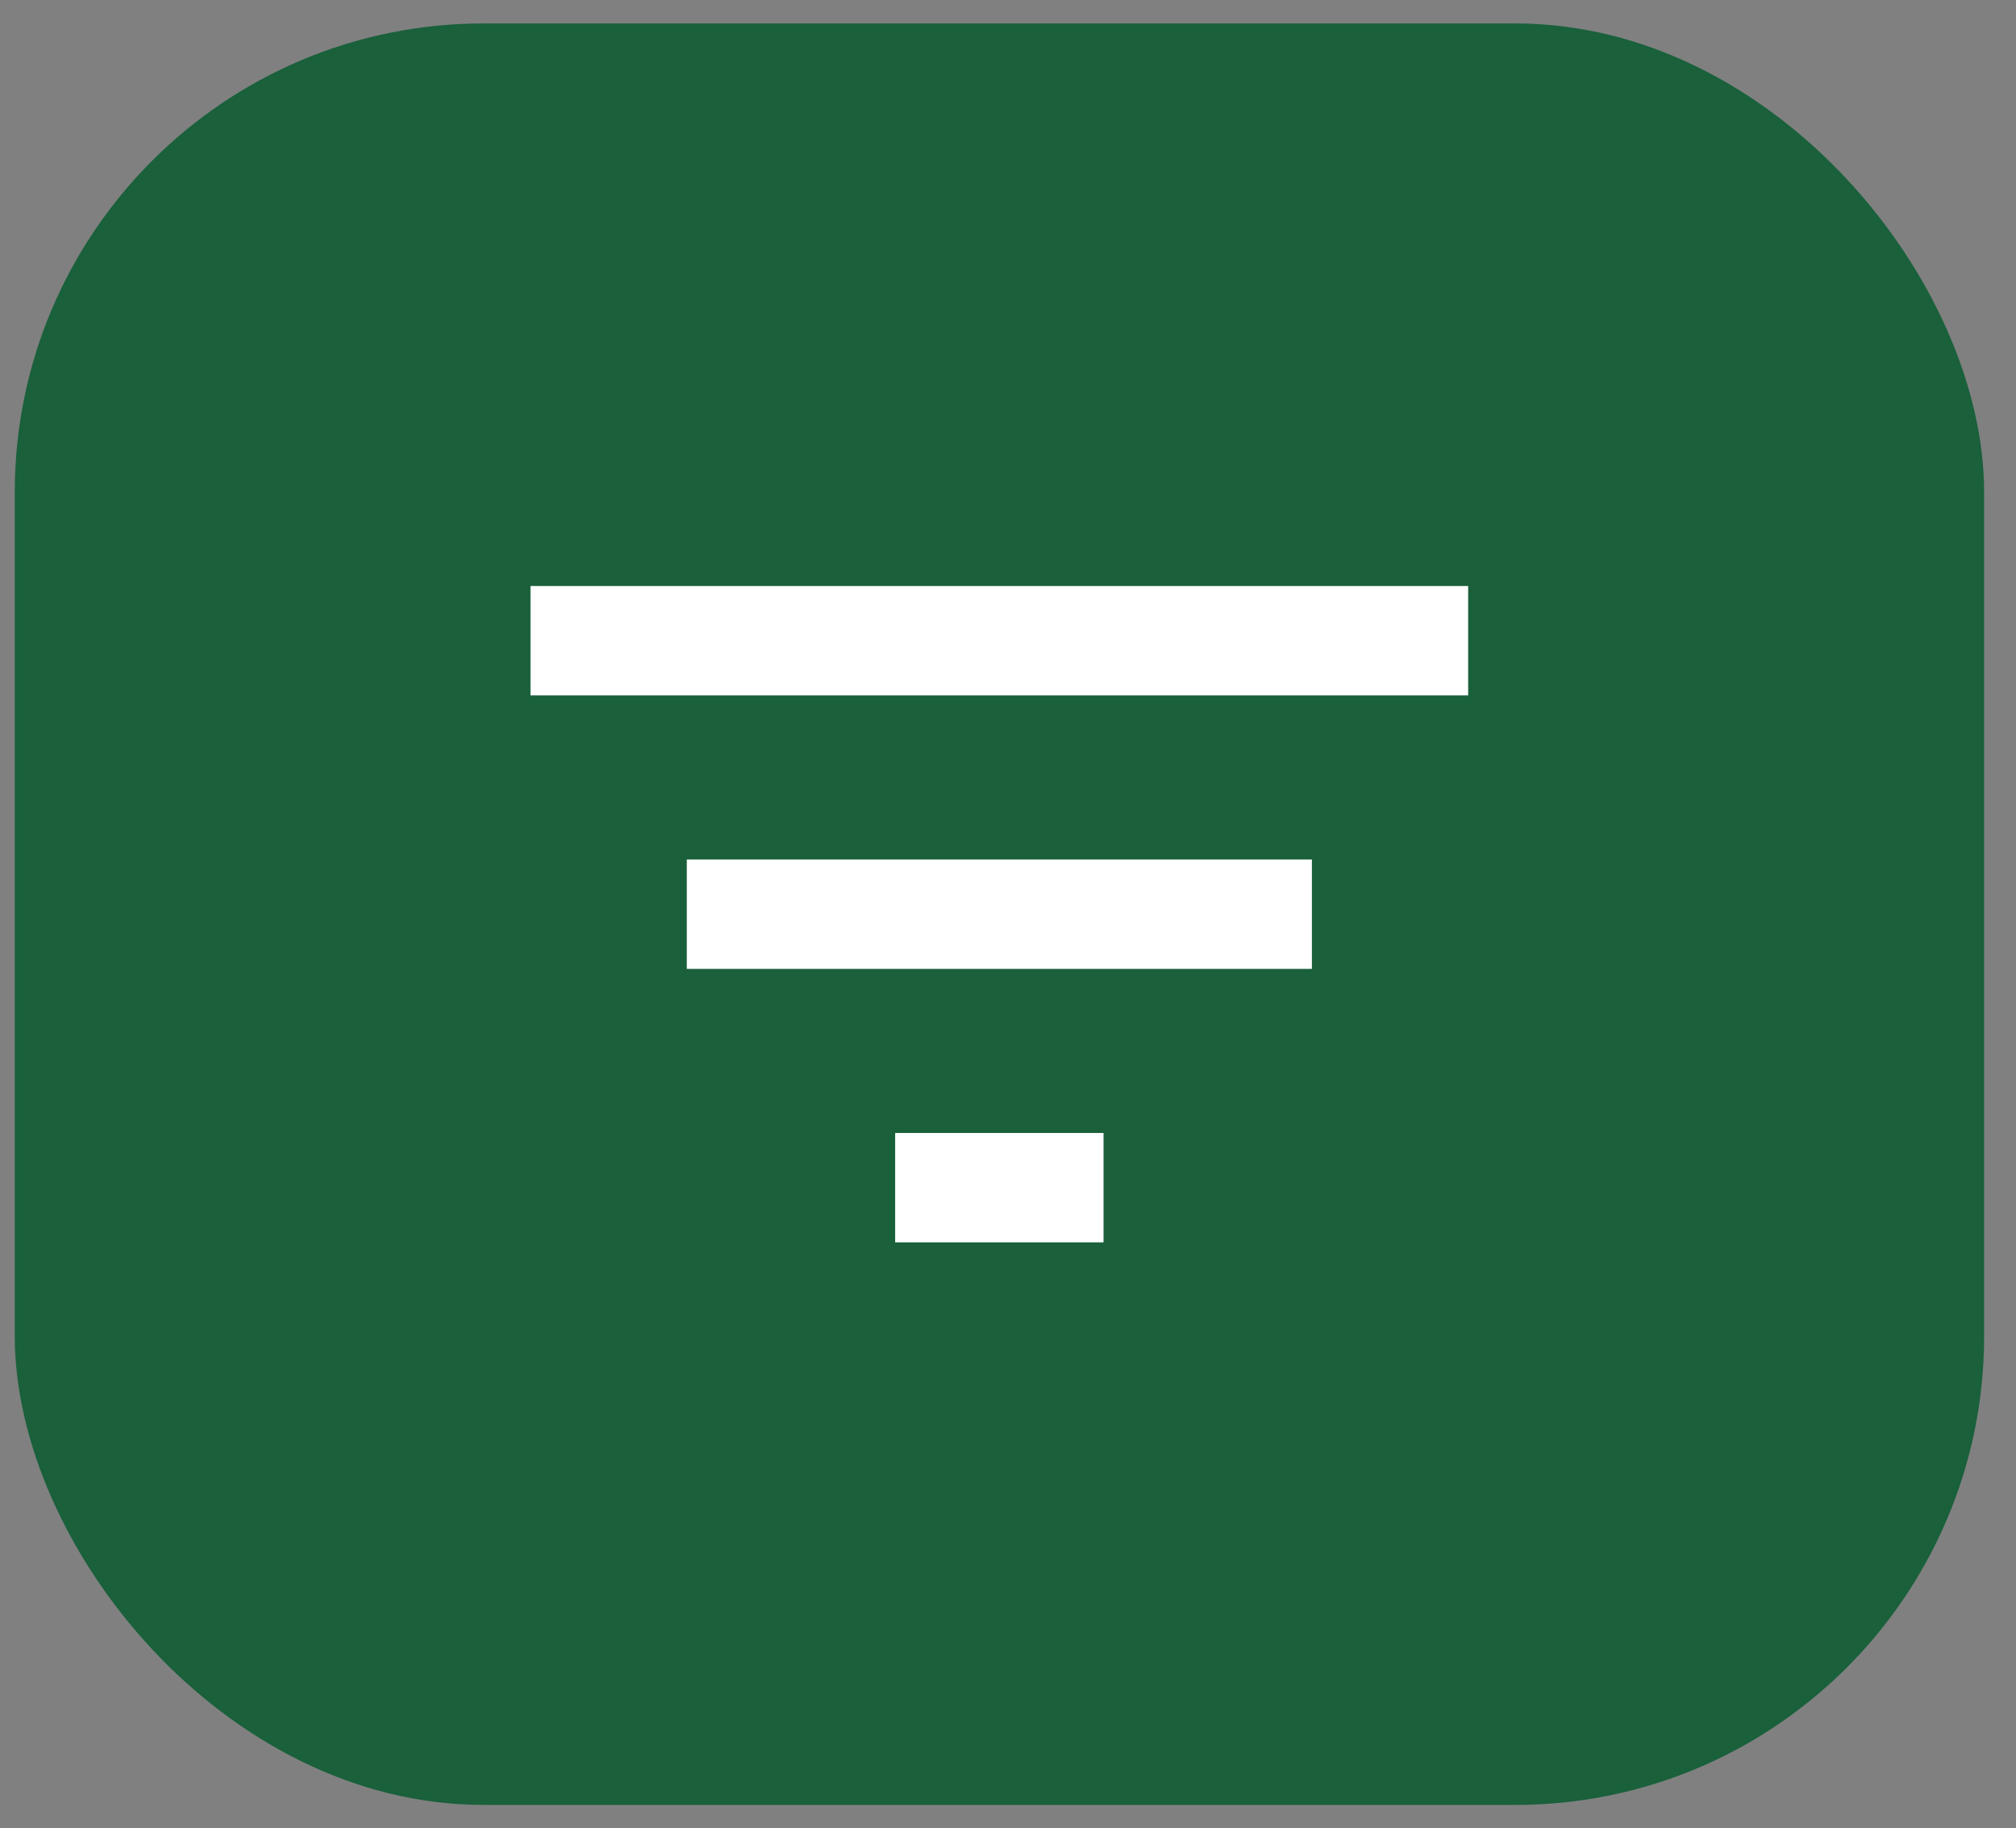 <svg width="43" height="39" viewBox="0 0 43 39" fill="none" xmlns="http://www.w3.org/2000/svg">
<rect x="0" y="0" width="43" height="39" fill="#808080" stroke="none"/>
<rect x="0.315" y="0.5" width="42.005" height="38" rx="10" fill="#19603B"/>
<path fill-rule="evenodd" clip-rule="evenodd" d="M11.315 12.5V14.833H31.315V12.5H11.315ZM14.649 20.667H27.982V18.333H14.649V20.667ZM23.538 26.5H19.093V24.167H23.538V26.5Z" fill="white"/>
</svg>
